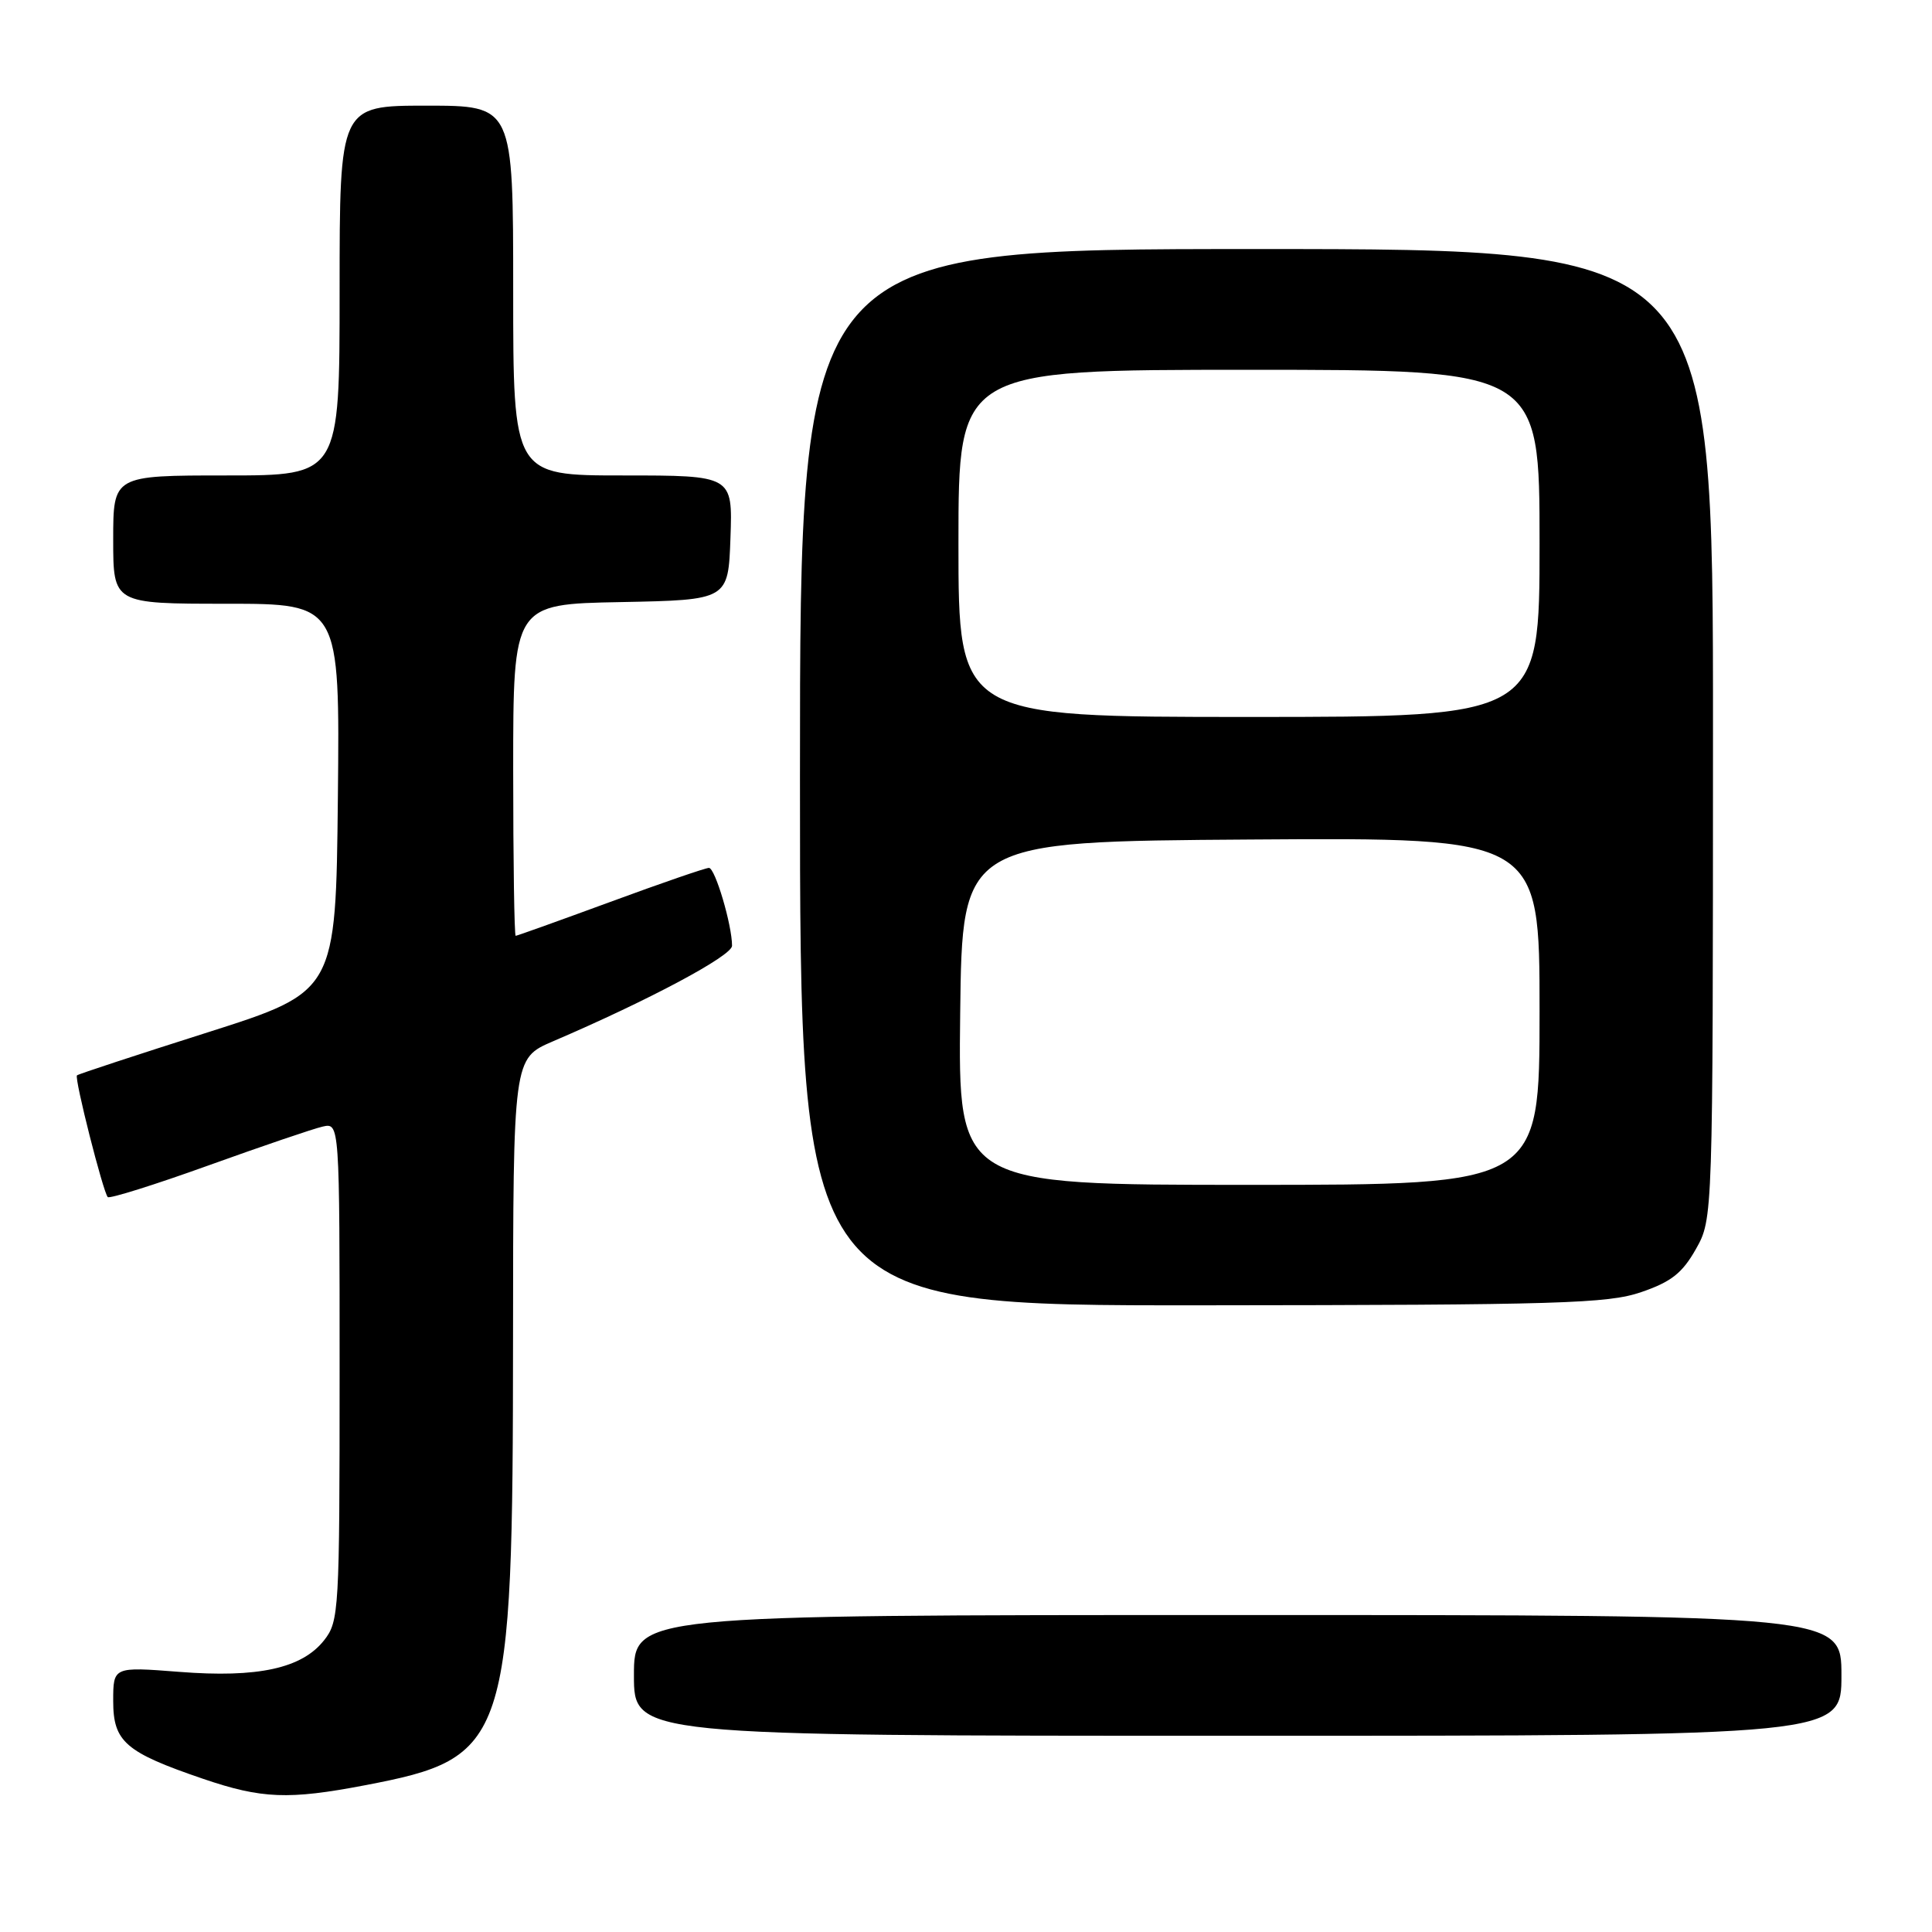 <?xml version="1.0" encoding="UTF-8" standalone="no"?>
<!DOCTYPE svg PUBLIC "-//W3C//DTD SVG 1.1//EN" "http://www.w3.org/Graphics/SVG/1.1/DTD/svg11.dtd" >
<svg xmlns="http://www.w3.org/2000/svg" xmlns:xlink="http://www.w3.org/1999/xlink" version="1.1" viewBox="0 0 256 256">
 <g >
 <path fill="currentColor"
d=" M 48.34 236.56 C 67.38 232.92 67.95 231.21 67.98 177.37 C 68.00 140.25 68.00 140.25 73.25 137.99 C 85.99 132.53 97.00 126.65 97.00 125.32 C 97.00 122.58 94.76 115.00 93.94 115.00 C 93.49 115.00 87.62 117.02 80.89 119.50 C 74.16 121.97 68.51 124.00 68.33 124.00 C 68.15 124.00 68.00 114.11 68.00 102.03 C 68.00 80.05 68.00 80.05 82.25 79.78 C 96.50 79.50 96.50 79.50 96.79 71.25 C 97.08 63.00 97.08 63.00 82.54 63.00 C 68.00 63.00 68.00 63.00 68.00 38.50 C 68.00 14.00 68.00 14.00 56.50 14.00 C 45.00 14.00 45.00 14.00 45.00 38.50 C 45.00 63.00 45.00 63.00 30.00 63.00 C 15.00 63.00 15.00 63.00 15.00 71.50 C 15.00 80.00 15.00 80.00 30.02 80.00 C 45.03 80.00 45.03 80.00 44.77 105.69 C 44.50 131.39 44.50 131.39 27.50 136.80 C 18.15 139.77 10.36 142.33 10.20 142.49 C 9.82 142.84 13.67 158.00 14.28 158.62 C 14.53 158.86 20.53 156.98 27.61 154.43 C 34.70 151.88 41.51 149.56 42.75 149.28 C 45.00 148.77 45.00 148.77 45.00 181.75 C 45.00 213.50 44.92 214.83 42.95 217.34 C 40.01 221.07 34.18 222.35 23.75 221.53 C 15.00 220.85 15.00 220.85 15.00 225.40 C 15.00 230.80 16.62 232.19 26.93 235.71 C 34.68 238.35 38.25 238.49 48.34 236.56 Z  M 244.00 222.00 C 244.00 214.00 244.00 214.00 164.00 214.00 C 84.00 214.00 84.00 214.00 84.00 222.00 C 84.00 230.00 84.00 230.00 164.00 230.00 C 244.00 230.00 244.00 230.00 244.00 222.00 Z  M 217.48 171.21 C 221.45 169.85 222.92 168.69 224.72 165.50 C 226.97 161.50 226.97 161.50 226.98 97.25 C 227.00 33.00 227.00 33.00 166.50 33.00 C 106.00 33.00 106.00 33.00 106.00 103.00 C 106.00 173.00 106.00 173.00 159.25 172.96 C 206.76 172.92 213.04 172.73 217.48 171.21 Z  M 127.23 134.25 C 127.50 111.50 127.50 111.50 165.75 111.24 C 204.00 110.98 204.00 110.98 204.00 133.99 C 204.00 157.00 204.00 157.00 165.48 157.00 C 126.96 157.00 126.96 157.00 127.23 134.25 Z  M 127.00 72.00 C 127.00 49.00 127.00 49.00 165.50 49.00 C 204.00 49.00 204.00 49.00 204.00 72.00 C 204.00 95.00 204.00 95.00 165.50 95.00 C 127.00 95.00 127.00 95.00 127.00 72.00 Z "/>
</g>
</svg>